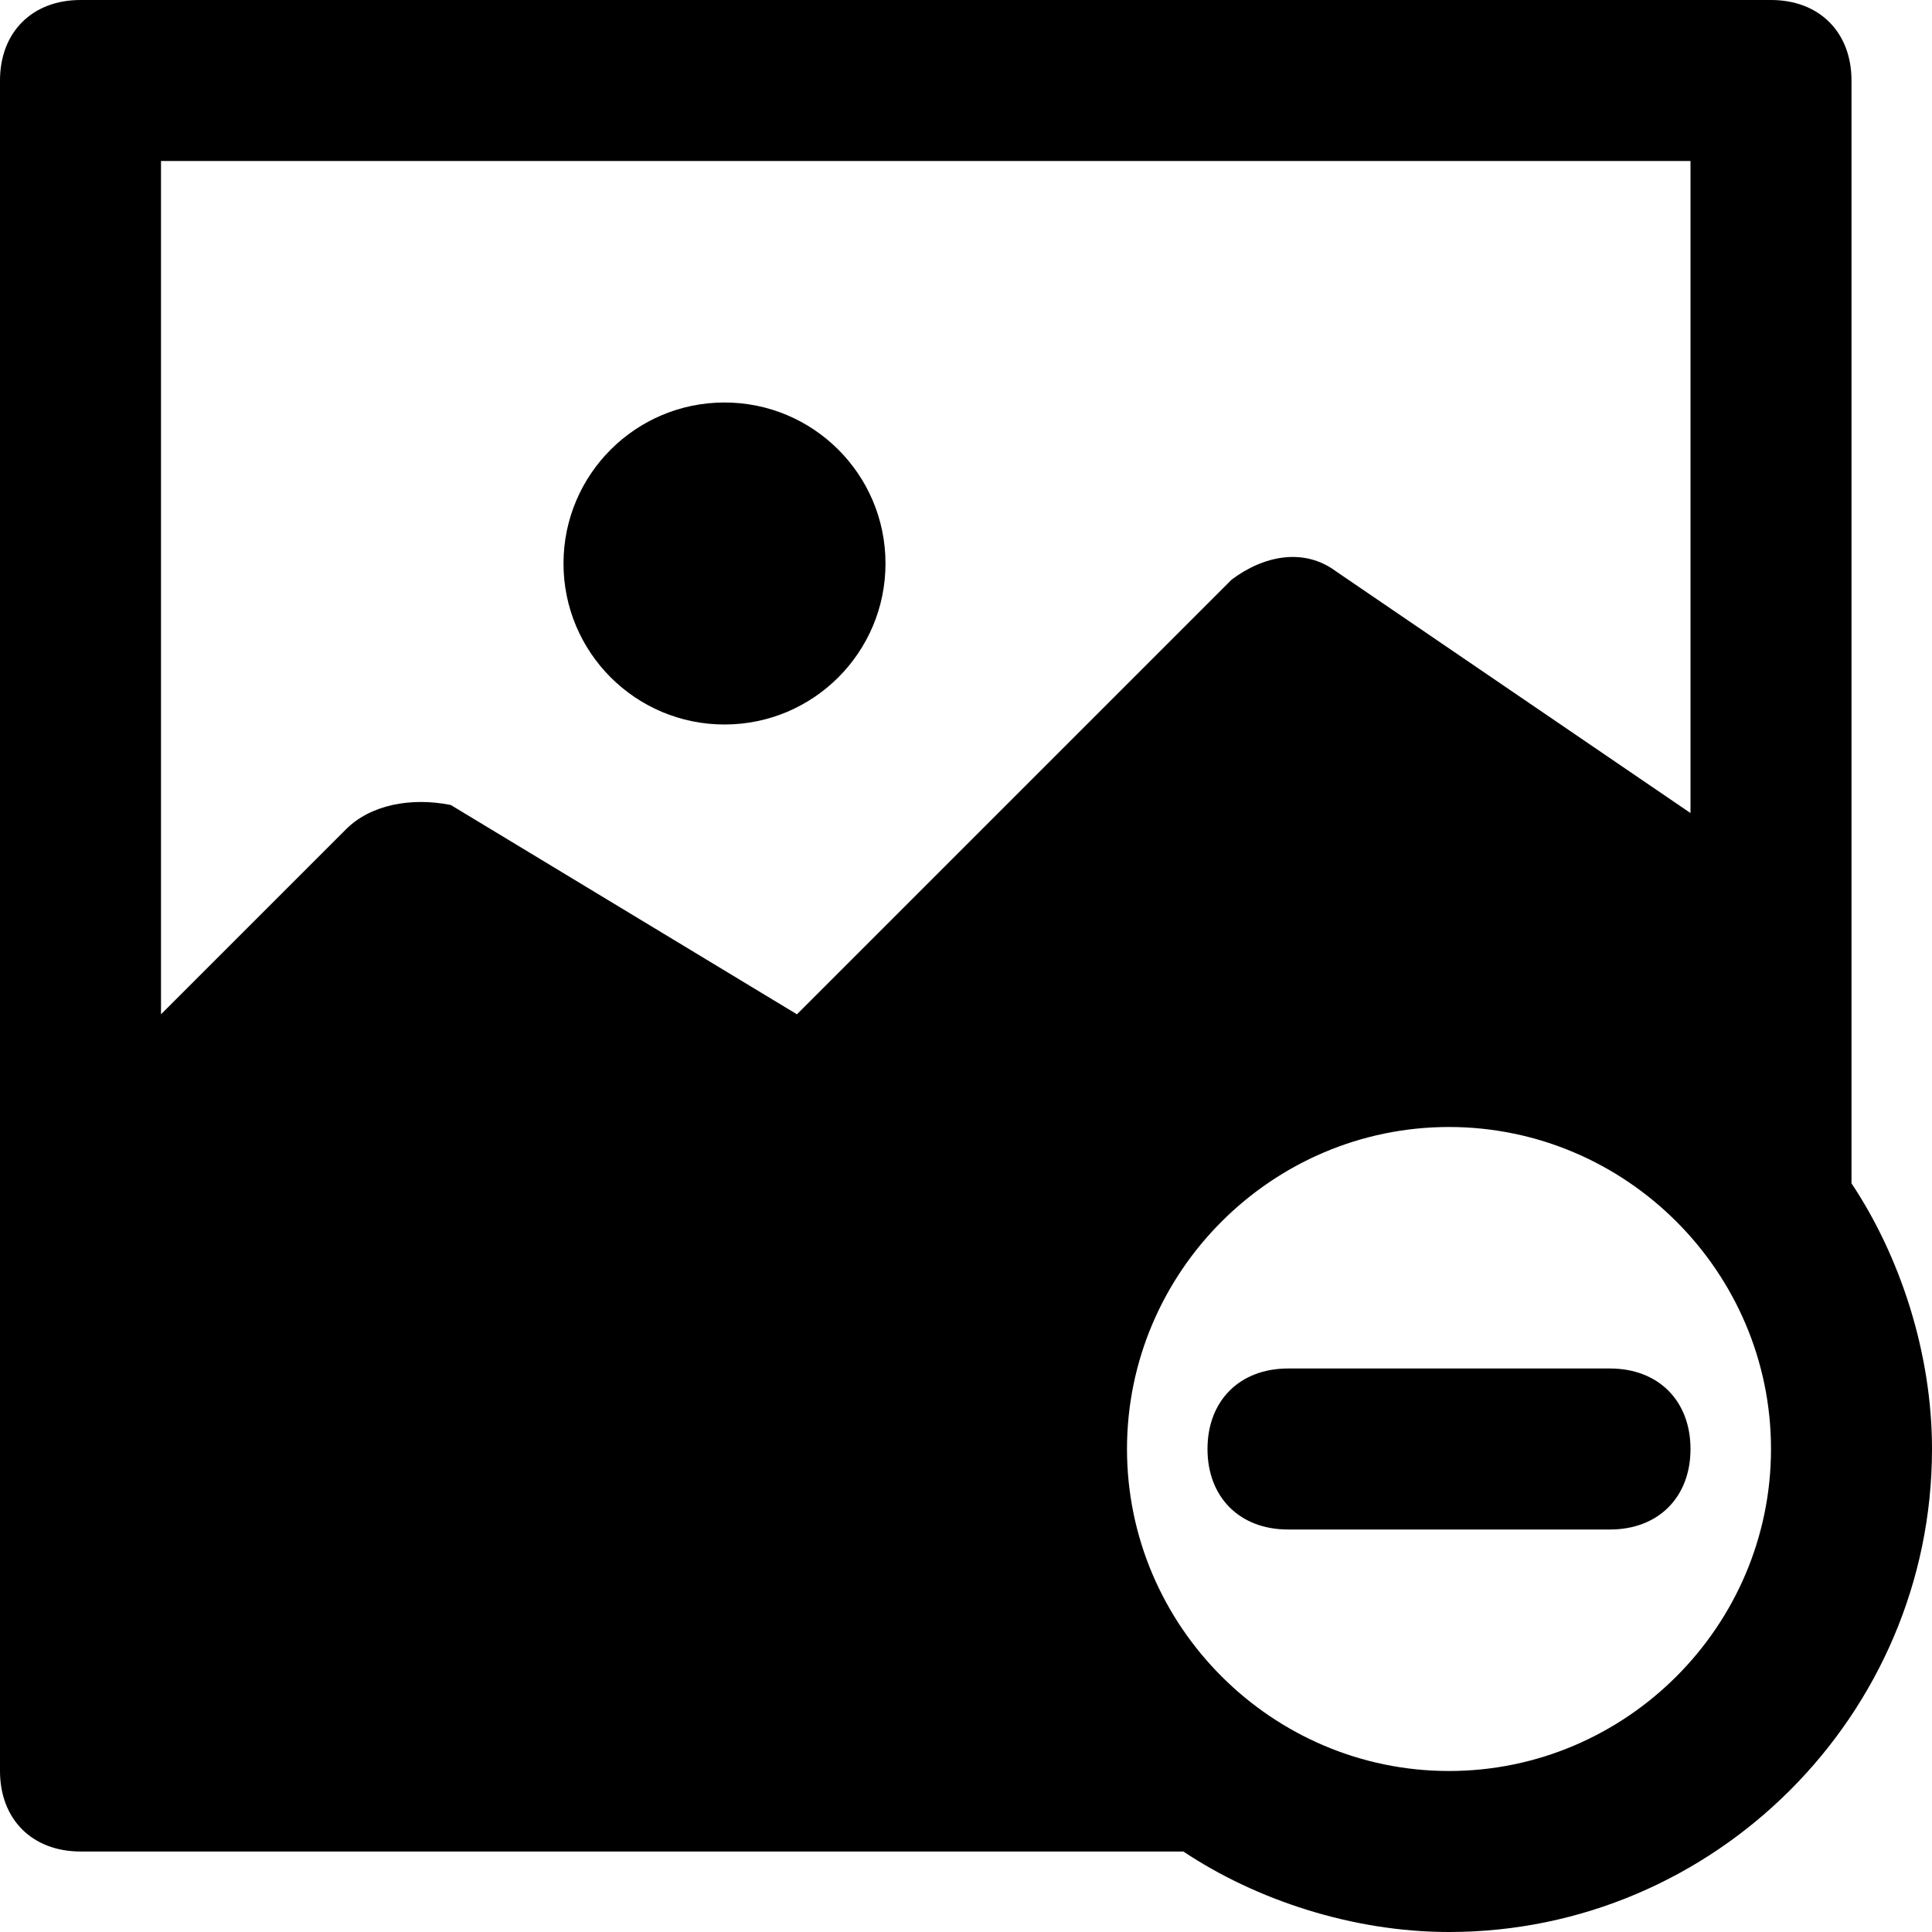 <?xml version="1.0" encoding="utf-8"?>
<!-- Generator: Adobe Illustrator 19.1.0, SVG Export Plug-In . SVG Version: 6.00 Build 0)  -->
<!DOCTYPE svg PUBLIC "-//W3C//DTD SVG 1.1//EN" "http://www.w3.org/Graphics/SVG/1.1/DTD/svg11.dtd">
<svg version="1.1" id="Layer_1" xmlns="http://www.w3.org/2000/svg" xmlns:xlink="http://www.w3.org/1999/xlink" x="0px" y="0px"
	 width="24px" height="24px" viewBox="0 0 24 24" enable-background="new 0 0 24 24" xml:space="preserve">
<circle cx="9" cy="7" r="2"/>
<path d="M23,14.7V1c0-0.6-0.4-1-1-1H1C0.4,0,0,0.4,0,1v21c0,0.6,0.4,1,1,1h13.7c0.9,0.6,2.1,1,3.3,1c3.3,0,6-2.7,6-6
	C24,16.8,23.6,15.6,23,14.7z M21,2v8.1l-4.4-3c-0.4-0.3-0.9-0.2-1.3,0.1l-5.4,5.4l-4.3-2.6C5.1,9.9,4.6,10,4.3,10.3L2,12.6V2H21z
	 M18,22c-2.2,0-4-1.8-4-4s1.8-4,4-4s4,1.8,4,4S20.2,22,18,22z"/>
<path id="color_91_" d="M20,17h-4c-0.6,0-1,0.4-1,1s0.4,1,1,1h4c0.6,0,1-0.4,1-1S20.6,17,20,17z"/>
</svg>
